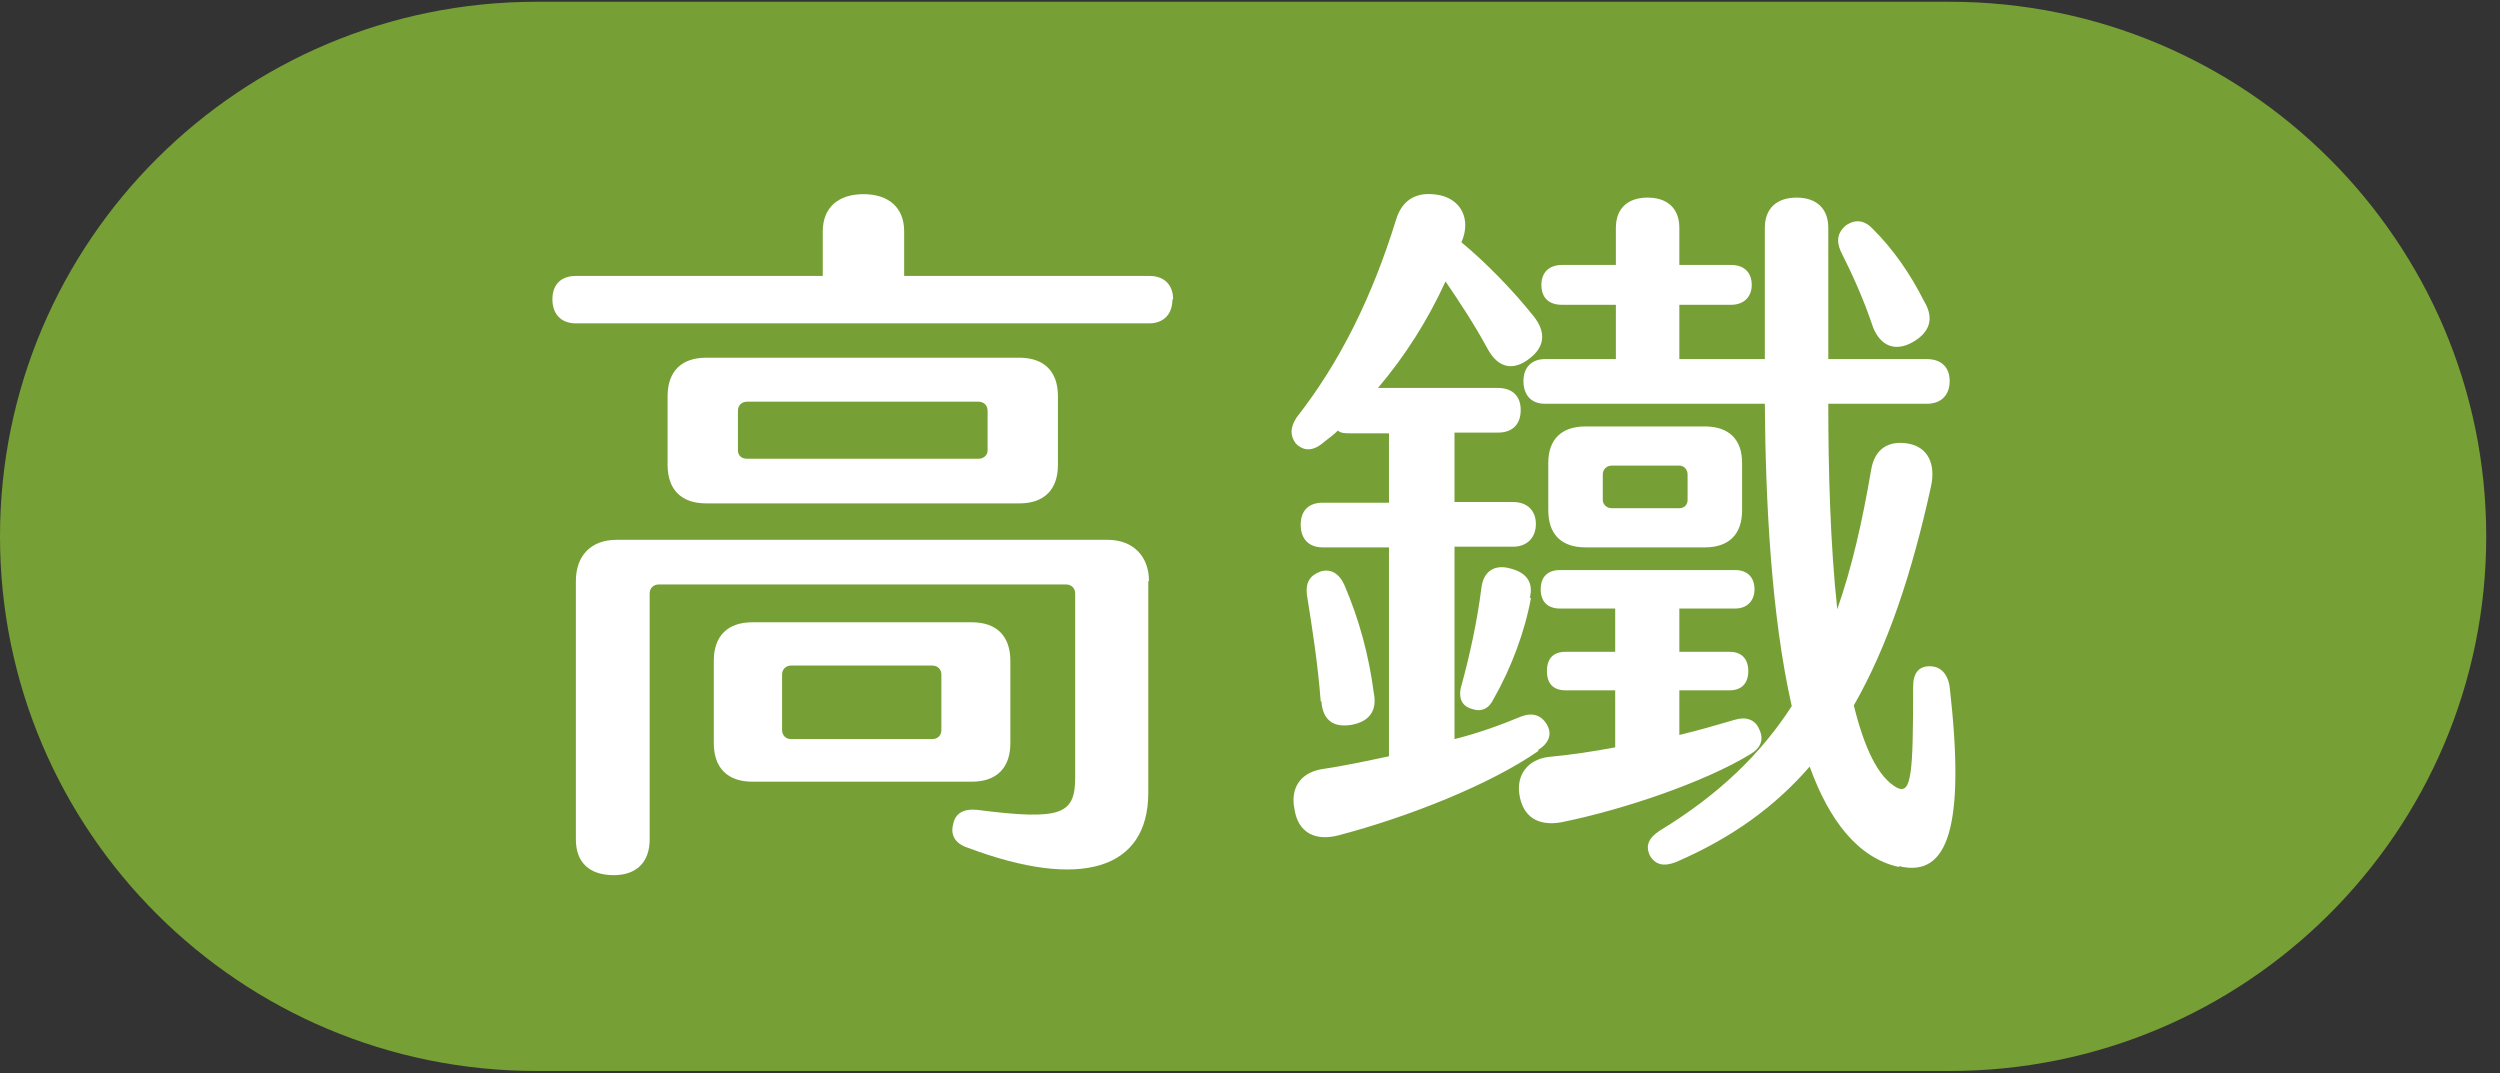 <svg width="177" height="76" viewBox="0 0 177 76" fill="none" xmlns="http://www.w3.org/2000/svg">
<rect x="0" y="0" width="177" height="76" fill="#333333" stroke="none"/>
<path d="M138.037 0.125H37.988C17.008 0.125 0 17.071 0 37.976C0 58.88 17.008 75.826 37.988 75.826H138.037C159.017 75.826 176.025 58.88 176.025 37.976C176.025 17.071 159.017 0.125 138.037 0.125Z" fill="#76A035"/>
<path d="M83.008 21.191C83.008 22.261 82.373 22.894 81.348 22.894H40.772C39.746 22.894 39.111 22.261 39.111 21.191C39.111 20.12 39.746 19.537 40.772 19.537H58.252V16.374C58.252 14.72 59.326 13.747 61.133 13.747C62.94 13.747 64.014 14.72 64.014 16.374V19.537H81.397C82.422 19.537 83.057 20.169 83.057 21.191H83.008ZM81.299 41.138V56.123C81.299 61.572 76.514 63.031 68.506 60.015C67.627 59.723 67.285 59.139 67.481 58.361C67.627 57.582 68.213 57.242 69.189 57.339C75.244 58.117 76.123 57.631 76.123 55.004V42.014C76.123 41.673 75.879 41.381 75.488 41.381H46.631C46.289 41.381 45.996 41.624 45.996 42.014V59.431C45.996 61.085 45.02 61.961 43.457 61.961C41.699 61.961 40.772 61.036 40.772 59.431V41.138C40.772 39.338 41.846 38.219 43.652 38.219H78.418C80.225 38.219 81.348 39.386 81.348 41.138H81.299ZM50 35.64C48.242 35.64 47.266 34.667 47.266 32.916V28.051C47.266 26.299 48.242 25.326 50 25.326H72.168C73.926 25.326 74.902 26.299 74.902 28.051V32.916C74.902 34.667 73.926 35.64 72.168 35.64H50ZM68.799 55.344H53.272C51.514 55.344 50.537 54.371 50.537 52.62V46.781C50.537 45.03 51.514 44.057 53.272 44.057H68.799C70.557 44.057 71.533 45.03 71.533 46.781V52.62C71.533 54.371 70.557 55.344 68.799 55.344ZM52.246 31.894C52.246 32.235 52.49 32.478 52.881 32.478H69.287C69.629 32.478 69.922 32.235 69.922 31.894V29.072C69.922 28.732 69.678 28.44 69.287 28.44H52.881C52.539 28.44 52.246 28.683 52.246 29.072V31.894ZM66.65 47.755C66.65 47.414 66.406 47.122 66.016 47.122H56.006C55.664 47.122 55.371 47.365 55.371 47.755V51.695C55.371 52.036 55.615 52.328 56.006 52.328H66.016C66.357 52.328 66.65 52.084 66.65 51.695V47.755Z" fill="white"/>
<path d="M108.936 53.155C105.518 55.539 99.756 57.826 94.775 59.139C93.115 59.577 91.895 58.945 91.65 57.29C91.358 55.88 91.992 54.761 93.506 54.469C95.166 54.225 96.729 53.885 98.34 53.544V38.754H93.652C92.627 38.754 92.09 38.122 92.09 37.149C92.09 36.176 92.627 35.592 93.652 35.592H98.34V30.678H95.557C95.264 30.678 94.922 30.678 94.727 30.483C94.385 30.824 93.945 31.116 93.604 31.408C92.871 31.992 92.236 31.894 91.748 31.408C91.309 30.824 91.358 30.24 91.797 29.559C94.922 25.57 97.168 20.948 98.828 15.596C99.316 13.942 100.537 13.504 102.051 13.845C103.516 14.234 104.053 15.547 103.564 16.91L103.467 17.153C105.176 18.564 107.129 20.558 108.594 22.407C109.473 23.526 109.375 24.548 108.301 25.375C107.129 26.299 106.055 26.056 105.322 24.694C104.346 22.894 103.272 21.288 102.344 19.926C101.074 22.699 99.463 25.229 97.559 27.467H106.055C107.08 27.467 107.666 28.051 107.666 29.024C107.666 30.046 107.08 30.629 106.055 30.629H102.979V35.543H107.129C108.106 35.543 108.74 36.127 108.74 37.1C108.74 38.073 108.106 38.706 107.129 38.706H102.979V52.328C104.736 51.89 106.299 51.306 107.715 50.722C108.496 50.431 109.131 50.625 109.522 51.306C109.912 51.987 109.668 52.62 108.887 53.106L108.936 53.155ZM93.506 49.652C93.311 47.074 92.92 44.544 92.529 42.111C92.432 41.235 92.725 40.749 93.506 40.457C94.189 40.262 94.775 40.554 95.166 41.381C96.24 43.863 96.924 46.441 97.266 49.068C97.51 50.285 96.973 51.063 95.752 51.306C94.434 51.55 93.652 51.014 93.555 49.652H93.506ZM108.398 42.306C107.959 44.738 106.982 47.317 105.762 49.458C105.42 50.187 104.883 50.431 104.199 50.187C103.516 49.993 103.272 49.458 103.418 48.728C104.053 46.441 104.59 43.96 104.883 41.625C105.029 40.408 105.859 39.922 106.982 40.262C108.106 40.554 108.594 41.284 108.301 42.354L108.398 42.306ZM123.926 53.398C120.654 55.393 114.893 57.339 110.547 58.215C108.936 58.507 107.813 57.874 107.568 56.22C107.373 54.858 108.154 53.788 109.619 53.593C111.231 53.447 112.793 53.204 114.356 52.912V48.874H110.84C109.961 48.874 109.522 48.387 109.522 47.511C109.522 46.636 109.961 46.149 110.84 46.149H114.356V43.084H110.449C109.57 43.084 109.082 42.598 109.082 41.722C109.082 40.846 109.57 40.36 110.449 40.36H122.852C123.731 40.36 124.219 40.895 124.219 41.722C124.219 42.549 123.682 43.084 122.852 43.084H118.897V46.149H122.461C123.34 46.149 123.779 46.684 123.779 47.511C123.779 48.339 123.34 48.874 122.461 48.874H118.897V52.036C120.313 51.696 121.631 51.306 122.803 50.966C123.584 50.722 124.268 50.917 124.561 51.647C124.902 52.377 124.658 52.96 123.926 53.398ZM134.424 61.377C131.543 60.745 129.492 58.069 128.125 54.274C125.684 57.096 122.607 59.334 118.652 61.037C117.773 61.377 117.188 61.231 116.797 60.55C116.504 59.869 116.699 59.334 117.529 58.799C121.68 56.269 124.658 53.398 126.856 49.993C125.391 43.522 125 35.397 124.951 28.586H109.375C108.398 28.586 107.861 27.953 107.861 26.98C107.861 26.008 108.447 25.424 109.375 25.424H114.404V21.58H110.596C109.619 21.58 109.131 21.045 109.131 20.169C109.131 19.294 109.668 18.758 110.596 18.758H114.404V16.131C114.404 14.769 115.234 13.991 116.65 13.991C118.066 13.991 118.897 14.769 118.897 16.131V18.758H122.559C123.486 18.758 124.023 19.294 124.023 20.169C124.023 21.045 123.438 21.58 122.559 21.58H118.897V25.424H124.951V16.131C124.951 14.769 125.781 13.991 127.197 13.991C128.613 13.991 129.443 14.769 129.443 16.131V25.424H136.426C137.451 25.424 138.037 26.008 138.037 26.98C138.037 27.953 137.451 28.586 136.426 28.586H129.443C129.443 33.403 129.59 38.608 130.078 43.133C131.104 40.214 131.836 37.003 132.471 33.305C132.715 31.748 133.74 31.165 135.107 31.408C136.475 31.651 137.061 32.819 136.719 34.424C135.352 40.652 133.643 45.76 131.25 49.944C131.982 52.912 132.959 55.052 134.326 55.782C135.352 56.269 135.449 54.663 135.449 48.63C135.449 47.657 135.84 47.171 136.621 47.171C137.354 47.171 137.891 47.657 138.037 48.63C139.16 58.507 137.939 62.156 134.473 61.328L134.424 61.377ZM112.256 38.754C110.547 38.754 109.619 37.83 109.619 36.127V32.77C109.619 31.116 110.547 30.192 112.256 30.192H120.703C122.412 30.192 123.34 31.116 123.34 32.77V36.127C123.34 37.83 122.412 38.754 120.703 38.754H112.256ZM113.477 35.397C113.477 35.689 113.721 35.981 114.111 35.981H118.897C119.238 35.981 119.482 35.738 119.482 35.397V33.597C119.482 33.257 119.238 32.965 118.897 32.965H114.111C113.77 32.965 113.477 33.208 113.477 33.597V35.397ZM130.322 17.785C129.981 17.007 130.127 16.423 130.713 15.937C131.397 15.499 132.031 15.596 132.617 16.229C134.033 17.639 135.254 19.391 136.231 21.337C136.963 22.553 136.621 23.526 135.449 24.207C134.18 24.937 133.154 24.499 132.617 23.186C131.934 21.142 131.152 19.439 130.322 17.785Z" fill="white"/>
</svg>
